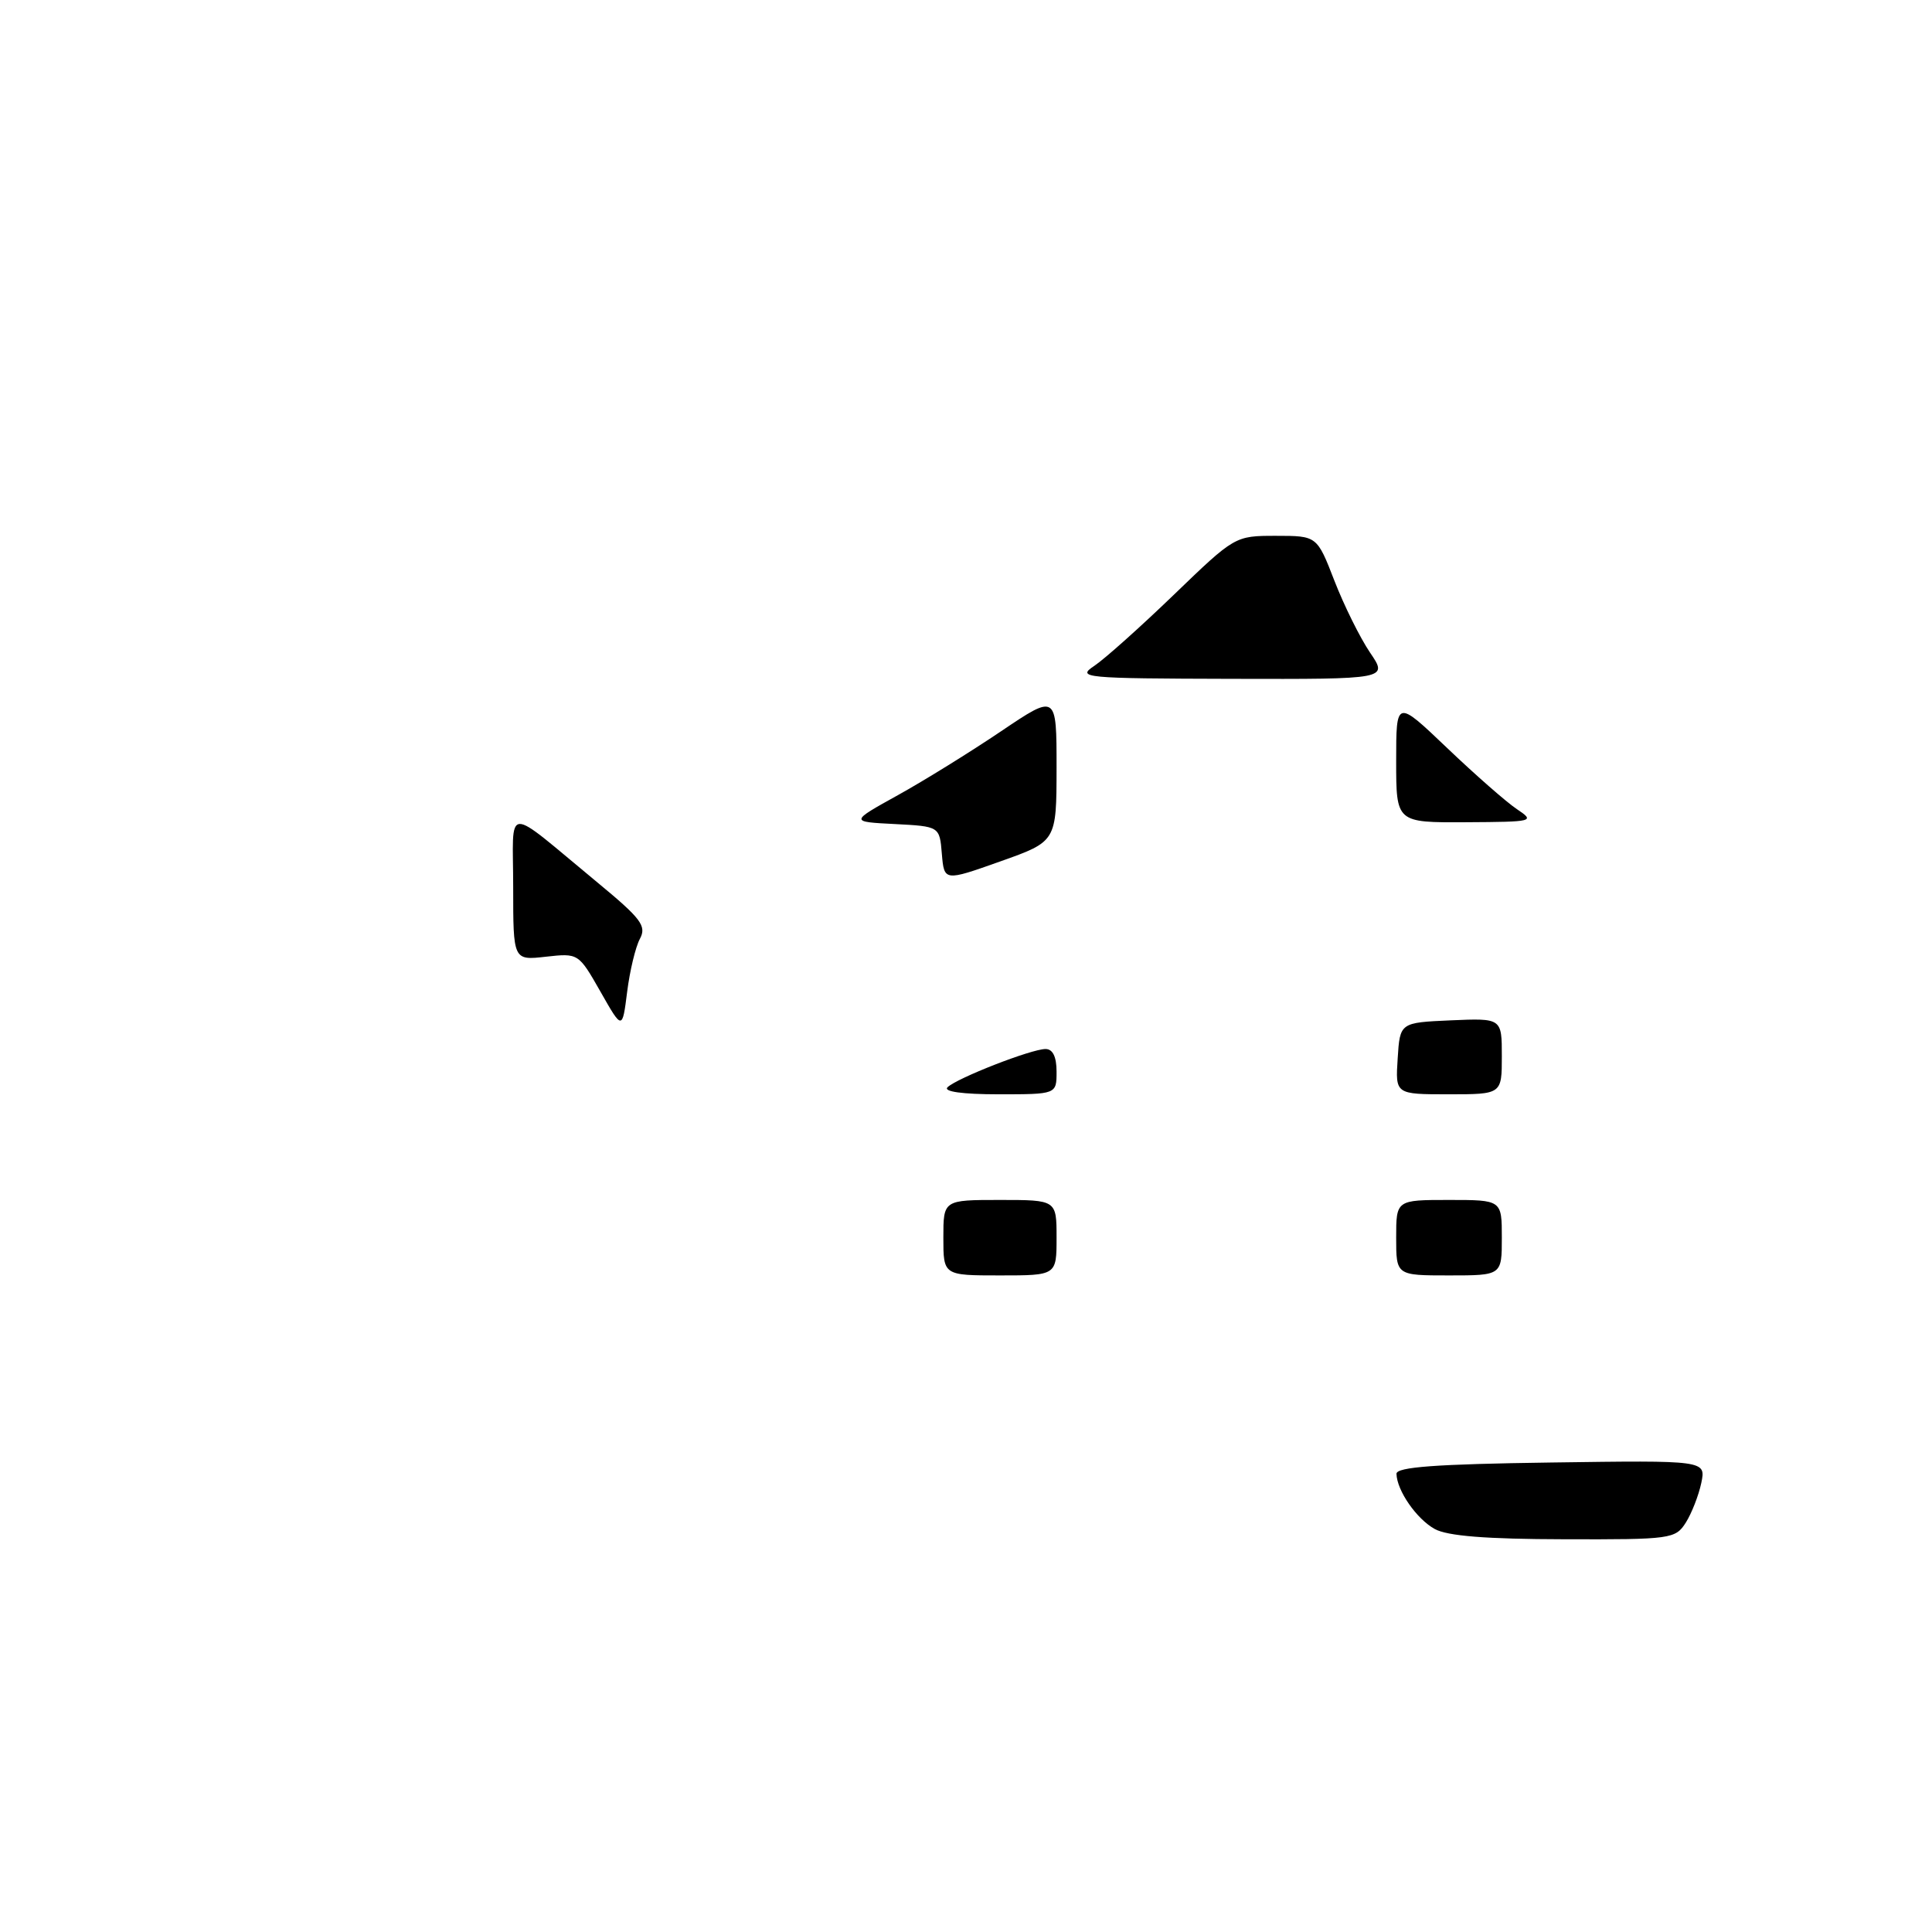<?xml version="1.0" encoding="UTF-8" standalone="no"?>
<!DOCTYPE svg PUBLIC "-//W3C//DTD SVG 1.1//EN" "http://www.w3.org/Graphics/SVG/1.1/DTD/svg11.dtd" >
<svg xmlns="http://www.w3.org/2000/svg" xmlns:xlink="http://www.w3.org/1999/xlink" version="1.1" viewBox="0 0 256 256">
 <g >
 <path fill="currentColor"
d=" M 190.11 202.60 C 187.70 201.27 185.10 197.52 185.04 195.29 C 185.01 194.39 190.26 194.00 205.53 193.79 C 226.05 193.50 226.05 193.50 225.43 196.50 C 225.08 198.15 224.16 200.51 223.38 201.75 C 222.00 203.92 221.43 204.00 207.23 203.96 C 196.93 203.94 191.78 203.53 190.11 202.60 Z  M 125.00 164.00 C 125.00 159.00 125.00 159.00 132.50 159.00 C 140.00 159.00 140.00 159.00 140.00 164.00 C 140.00 169.00 140.00 169.00 132.50 169.00 C 125.00 169.00 125.00 169.00 125.00 164.00 Z  M 185.00 164.00 C 185.00 159.00 185.00 159.00 192.00 159.00 C 199.00 159.00 199.00 159.00 199.00 164.00 C 199.00 169.00 199.00 169.00 192.00 169.00 C 185.00 169.00 185.00 169.00 185.00 164.00 Z  M 125.55 144.07 C 126.80 142.85 136.66 139.00 138.54 139.00 C 139.50 139.00 140.00 140.03 140.00 142.00 C 140.00 145.00 140.00 145.00 132.30 145.00 C 127.55 145.00 124.96 144.64 125.55 144.07 Z  M 185.20 140.25 C 185.50 135.50 185.50 135.50 192.25 135.20 C 199.00 134.91 199.00 134.91 199.00 139.95 C 199.00 145.00 199.00 145.00 191.95 145.00 C 184.89 145.00 184.89 145.00 185.20 140.25 Z  M 79.56 131.39 C 76.66 126.30 76.64 126.29 72.33 126.77 C 68.00 127.26 68.00 127.26 68.00 117.56 C 68.00 106.45 66.56 106.52 79.21 116.97 C 84.97 121.73 85.70 122.70 84.79 124.40 C 84.21 125.48 83.45 128.64 83.10 131.43 C 82.46 136.50 82.46 136.50 79.56 131.39 Z  M 124.80 113.14 C 124.50 109.50 124.50 109.50 118.55 109.19 C 112.61 108.89 112.61 108.89 118.98 105.36 C 122.48 103.42 128.64 99.60 132.67 96.88 C 140.00 91.94 140.00 91.94 140.00 101.72 C 139.99 111.50 139.99 111.50 132.55 114.14 C 125.11 116.78 125.11 116.78 124.80 113.14 Z  M 185.00 100.84 C 185.00 92.67 185.00 92.67 191.75 99.11 C 195.46 102.65 199.62 106.30 201.00 107.22 C 203.43 108.85 203.24 108.90 194.25 108.95 C 185.00 109.00 185.00 109.00 185.00 100.84 Z  M 145.00 88.23 C 146.38 87.31 151.13 83.06 155.57 78.78 C 163.62 71.02 163.65 71.00 169.07 71.00 C 174.51 71.00 174.51 71.00 176.82 76.96 C 178.09 80.23 180.21 84.51 181.53 86.46 C 183.94 90.00 183.94 90.00 163.22 89.95 C 143.54 89.90 142.63 89.81 145.00 88.23 Z "/>
</g>
</svg>